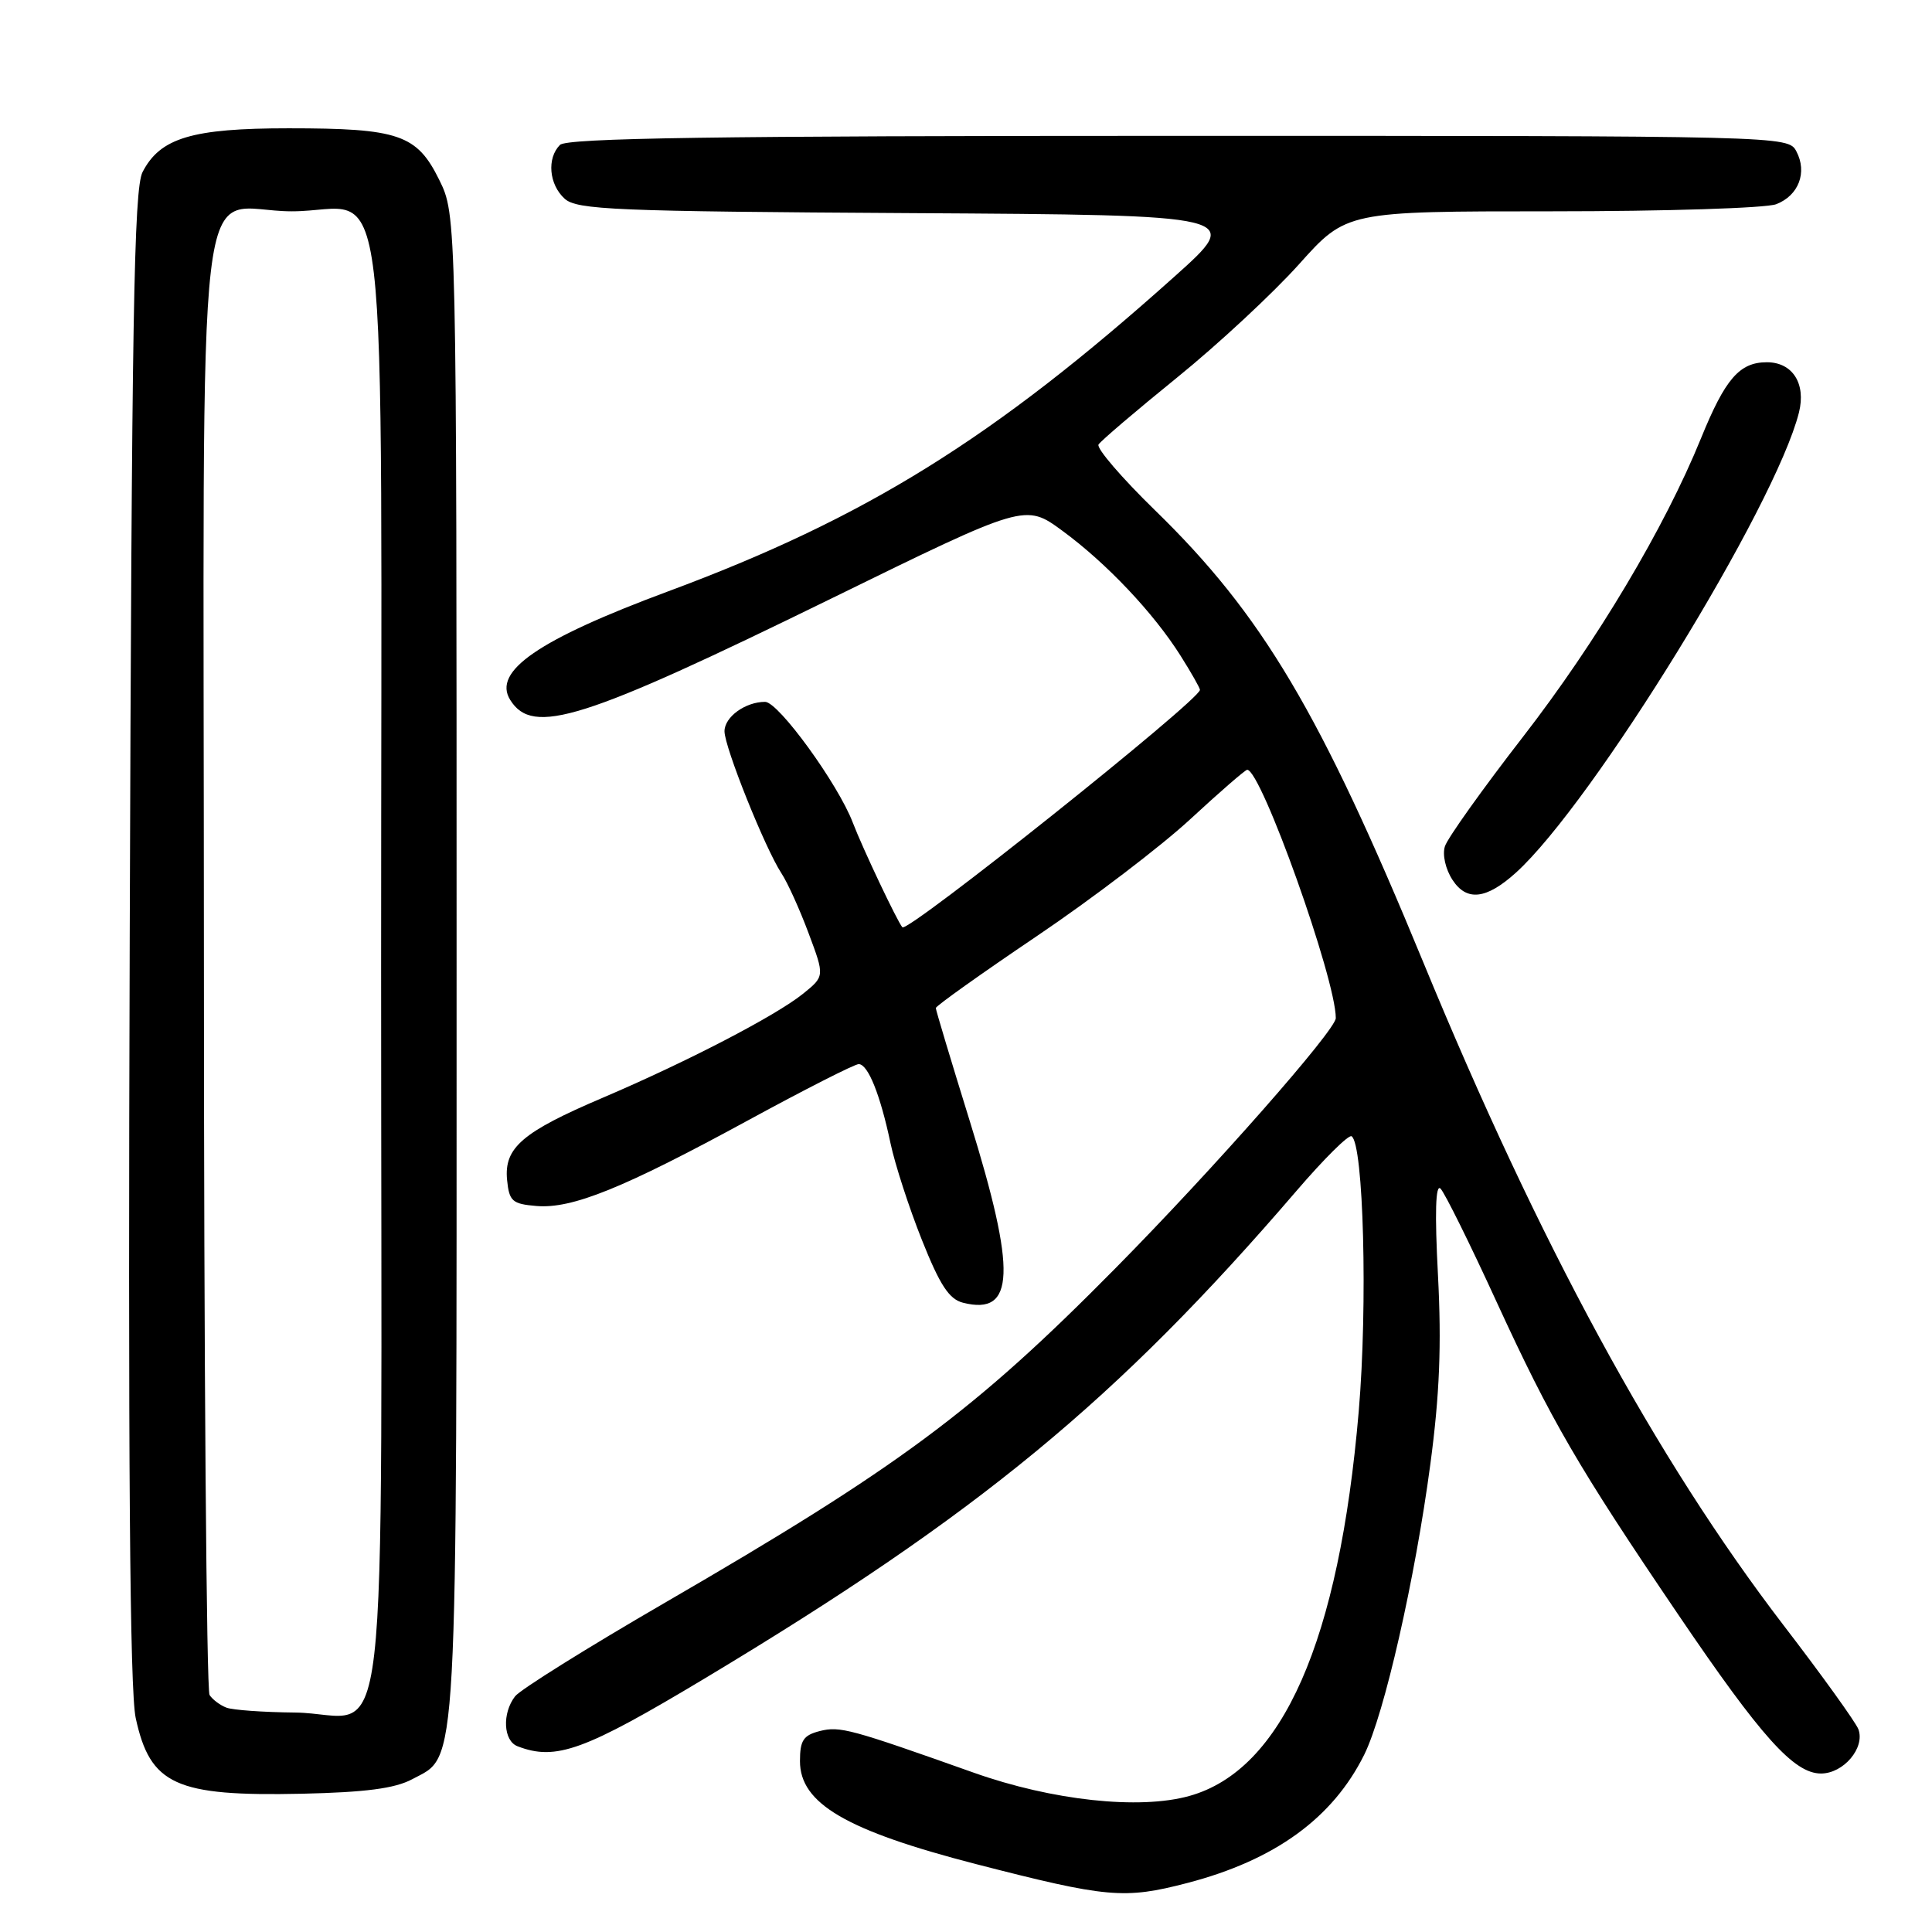 <?xml version="1.0" encoding="UTF-8" standalone="no"?>
<!DOCTYPE svg PUBLIC "-//W3C//DTD SVG 1.1//EN" "http://www.w3.org/Graphics/SVG/1.1/DTD/svg11.dtd" >
<svg xmlns="http://www.w3.org/2000/svg" xmlns:xlink="http://www.w3.org/1999/xlink" version="1.1" viewBox="0 0 256 256">
 <g >
 <path fill="currentColor"
d=" M 157.31 249.51 C 168.93 246.48 176.59 240.92 180.77 232.50 C 183.44 227.10 187.50 209.25 189.53 194.00 C 190.76 184.80 191.02 178.20 190.54 169.00 C 190.10 160.67 190.22 156.83 190.88 157.50 C 191.43 158.05 194.79 164.83 198.34 172.58 C 205.54 188.24 209.08 194.34 222.38 213.95 C 233.37 230.16 237.71 235.00 241.29 235.00 C 244.28 235.00 247.15 231.60 246.25 229.14 C 245.91 228.24 241.45 222.02 236.31 215.33 C 219.45 193.32 203.97 164.84 188.59 127.50 C 174.96 94.41 167.25 81.43 153.03 67.60 C 148.62 63.30 145.26 59.39 145.56 58.90 C 145.87 58.41 150.56 54.41 155.99 50.01 C 161.42 45.61 168.68 38.86 172.13 35.01 C 178.41 28.00 178.41 28.00 205.64 28.00 C 220.62 28.00 233.99 27.58 235.35 27.06 C 238.33 25.92 239.51 22.83 238.02 20.04 C 236.94 18.01 236.41 18.00 156.16 18.00 C 94.68 18.00 75.11 18.29 74.20 19.20 C 72.44 20.96 72.74 24.45 74.82 26.33 C 76.44 27.80 81.44 28.01 120.68 28.24 C 164.73 28.50 164.73 28.50 155.61 36.66 C 131.65 58.12 114.72 68.64 88.50 78.37 C 71.33 84.75 65.22 88.95 67.61 92.75 C 70.60 97.54 77.17 95.46 110.17 79.30 C 135.85 66.72 135.85 66.72 140.77 70.33 C 146.62 74.62 152.84 81.20 156.42 86.87 C 157.84 89.12 159.00 91.16 159.00 91.41 C 159.00 92.75 120.27 123.65 119.57 122.87 C 118.91 122.13 114.30 112.40 113.00 109.00 C 111.05 103.88 103.15 93.00 101.38 93.00 C 98.76 93.00 96.00 95.00 96.00 96.90 C 96.00 99.00 101.37 112.39 103.54 115.71 C 104.35 116.93 105.97 120.51 107.14 123.65 C 109.28 129.36 109.28 129.36 106.39 131.69 C 102.74 134.62 91.04 140.69 79.86 145.46 C 69.20 150.00 66.78 152.08 67.19 156.34 C 67.47 159.17 67.87 159.53 71.08 159.80 C 75.81 160.20 82.59 157.45 99.16 148.43 C 106.67 144.34 113.25 141.00 113.78 141.00 C 115.02 141.00 116.65 145.08 118.00 151.50 C 118.58 154.25 120.44 159.99 122.14 164.26 C 124.55 170.31 125.76 172.15 127.61 172.62 C 134.50 174.35 134.71 168.56 128.50 148.55 C 126.03 140.58 124.00 133.84 124.00 133.57 C 124.00 133.30 130.01 129.02 137.37 124.05 C 144.72 119.09 153.90 112.09 157.76 108.51 C 161.63 104.93 165.01 102.00 165.26 102.00 C 167.11 102.00 177.00 129.70 177.00 134.90 C 177.00 136.49 160.80 154.89 147.85 168.00 C 129.12 186.98 119.17 194.36 88.00 212.43 C 77.83 218.33 68.94 223.88 68.25 224.77 C 66.51 227.02 66.69 230.67 68.58 231.39 C 73.67 233.35 77.42 231.98 93.45 222.36 C 129.66 200.62 147.99 185.51 171.78 157.81 C 175.41 153.58 178.70 150.31 179.09 150.56 C 180.68 151.54 181.24 172.94 180.04 187.00 C 177.44 217.46 169.94 234.52 157.61 237.97 C 150.98 239.83 139.41 238.58 129.00 234.88 C 112.64 229.07 111.30 228.71 108.64 229.37 C 106.45 229.93 106.00 230.60 106.00 233.36 C 106.00 238.98 112.13 242.56 129.32 247.00 C 146.72 251.48 148.97 251.68 157.31 249.51 Z  M 54.61 235.76 C 60.74 232.47 60.50 236.93 60.50 128.00 C 60.50 28.50 60.50 28.50 58.20 23.83 C 55.24 17.82 52.84 17.00 38.25 17.00 C 25.44 17.00 21.22 18.27 18.89 22.80 C 17.74 25.04 17.45 42.38 17.19 124.00 C 16.96 193.60 17.20 224.01 17.98 227.64 C 19.90 236.51 23.26 238.04 40.00 237.68 C 48.44 237.49 52.33 236.98 54.61 235.76 Z  M 200.86 115.64 C 211.04 106.43 235.26 67.06 238.37 54.66 C 239.33 50.83 237.52 48.00 234.12 48.00 C 230.49 48.00 228.60 50.19 225.39 58.08 C 220.57 69.94 211.57 85.03 201.79 97.65 C 196.45 104.54 191.80 111.06 191.46 112.14 C 191.10 113.25 191.54 115.18 192.47 116.60 C 194.35 119.47 196.95 119.17 200.86 115.64 Z  M 30.00 226.27 C 29.18 225.96 28.17 225.21 27.77 224.60 C 27.36 224.00 27.02 180.26 27.02 127.40 C 27.00 16.15 25.61 28.00 38.67 28.00 C 51.87 28.00 50.50 16.41 50.50 128.19 C 50.50 239.01 51.89 227.06 39.06 226.92 C 34.90 226.88 30.82 226.59 30.00 226.27 Z "/>
</g>
</svg>